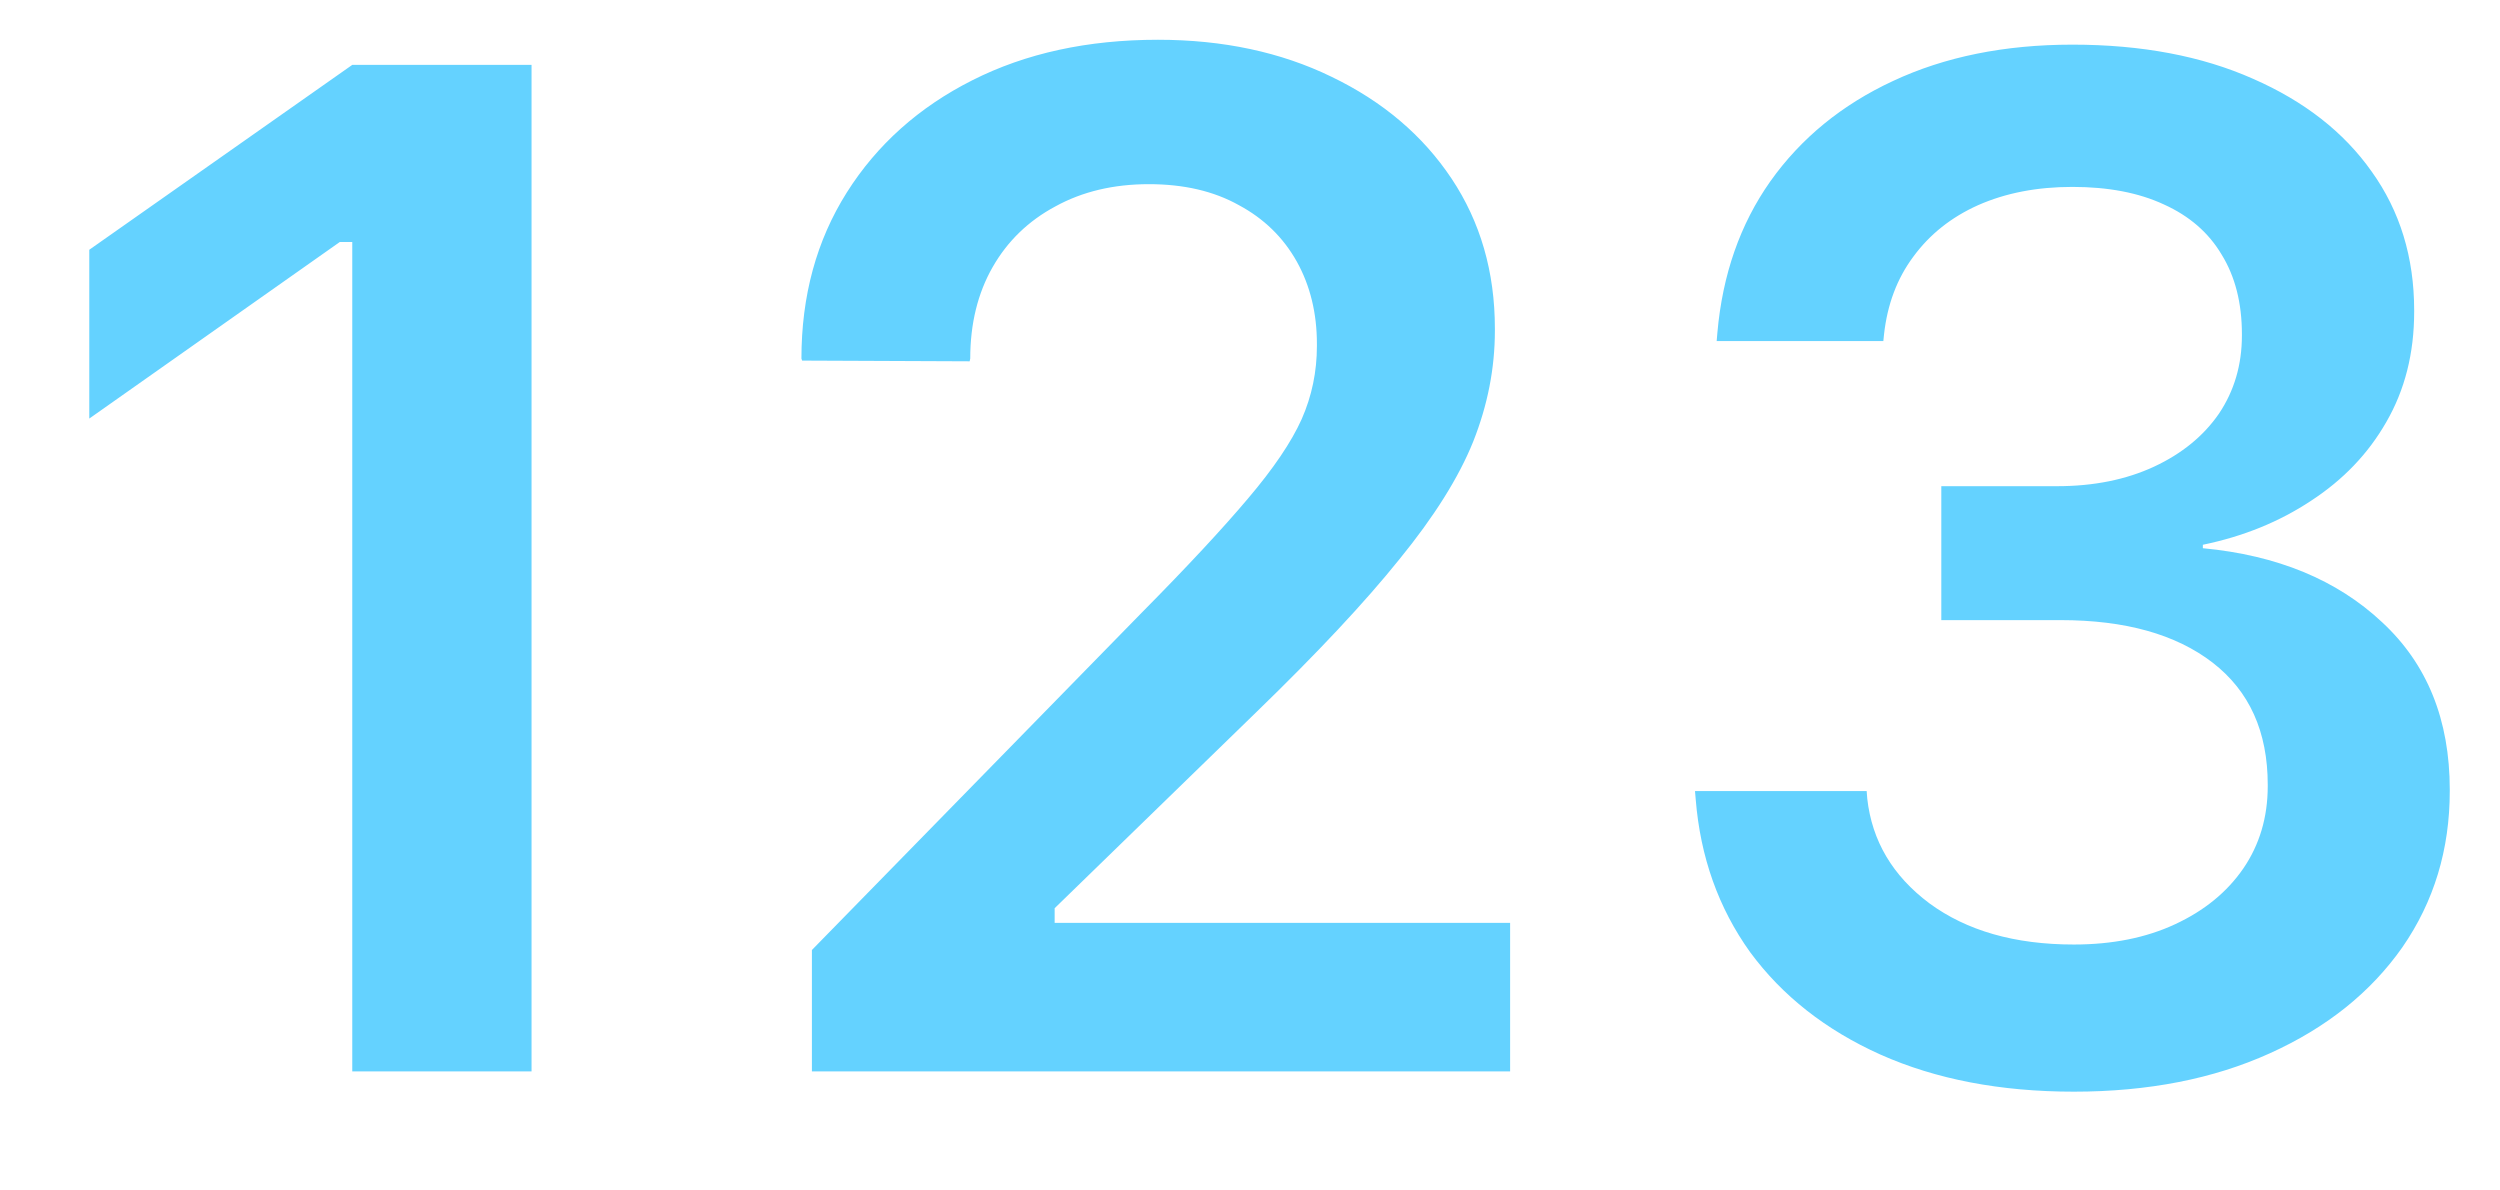 <svg width="21" height="10" viewBox="0 0 21 10" fill="none" xmlns="http://www.w3.org/2000/svg">
<path d="M2.959 9H4.465V0.545H2.959L0.75 2.098V3.516L2.854 2.033H2.959V9ZM6.82 9H12.685V7.752H8.461L8.859 8.016V7.348L8.461 8.016L10.553 5.982C11.065 5.486 11.465 5.059 11.754 4.699C12.047 4.34 12.254 4.01 12.375 3.709C12.496 3.404 12.557 3.094 12.557 2.777V2.76C12.557 2.283 12.435 1.863 12.193 1.5C11.951 1.137 11.615 0.852 11.185 0.645C10.76 0.438 10.273 0.334 9.727 0.334C9.137 0.334 8.617 0.447 8.168 0.674C7.719 0.9 7.367 1.215 7.113 1.617C6.859 2.02 6.732 2.484 6.732 3.012L6.738 3.029L8.145 3.035L8.15 3.012C8.15 2.719 8.213 2.463 8.338 2.244C8.463 2.025 8.639 1.855 8.865 1.734C9.092 1.609 9.354 1.547 9.65 1.547C9.943 1.547 10.195 1.605 10.406 1.723C10.617 1.836 10.779 1.994 10.893 2.197C11.006 2.4 11.062 2.631 11.062 2.889V2.906C11.062 3.121 11.02 3.326 10.934 3.521C10.848 3.713 10.697 3.936 10.482 4.189C10.271 4.439 9.975 4.758 9.592 5.145L6.82 7.98V9ZM17.42 9.17C18.045 9.17 18.594 9.062 19.066 8.848C19.543 8.633 19.914 8.336 20.18 7.957C20.445 7.574 20.578 7.137 20.578 6.645V6.633C20.578 6.047 20.389 5.578 20.01 5.227C19.631 4.871 19.129 4.664 18.504 4.605V4.576C18.844 4.506 19.146 4.383 19.412 4.207C19.682 4.031 19.893 3.811 20.045 3.545C20.201 3.275 20.279 2.967 20.279 2.619V2.607C20.279 2.162 20.16 1.773 19.922 1.441C19.688 1.109 19.355 0.85 18.926 0.662C18.496 0.471 17.99 0.375 17.408 0.375C16.838 0.375 16.336 0.477 15.902 0.68C15.473 0.879 15.129 1.16 14.871 1.523C14.617 1.883 14.469 2.307 14.426 2.795L14.42 2.865H15.82L15.826 2.807C15.854 2.557 15.935 2.34 16.072 2.156C16.209 1.969 16.391 1.824 16.617 1.723C16.848 1.621 17.111 1.57 17.408 1.57C17.709 1.57 17.965 1.619 18.176 1.717C18.391 1.814 18.553 1.955 18.662 2.139C18.775 2.322 18.832 2.545 18.832 2.807V2.818C18.832 3.064 18.768 3.283 18.639 3.475C18.51 3.662 18.328 3.811 18.094 3.92C17.859 4.029 17.588 4.084 17.279 4.084H16.307V5.209H17.309C17.852 5.209 18.277 5.328 18.586 5.566C18.895 5.805 19.049 6.146 19.049 6.592V6.604C19.049 6.865 18.98 7.096 18.844 7.295C18.707 7.494 18.516 7.65 18.27 7.764C18.027 7.877 17.744 7.934 17.42 7.934C16.924 7.934 16.52 7.818 16.207 7.588C15.898 7.357 15.725 7.064 15.685 6.709L15.68 6.645H14.238L14.244 6.715C14.283 7.199 14.435 7.627 14.701 7.998C14.971 8.365 15.336 8.652 15.797 8.859C16.262 9.066 16.803 9.17 17.42 9.17Z" fill="#64D2FF"/>
</svg>
